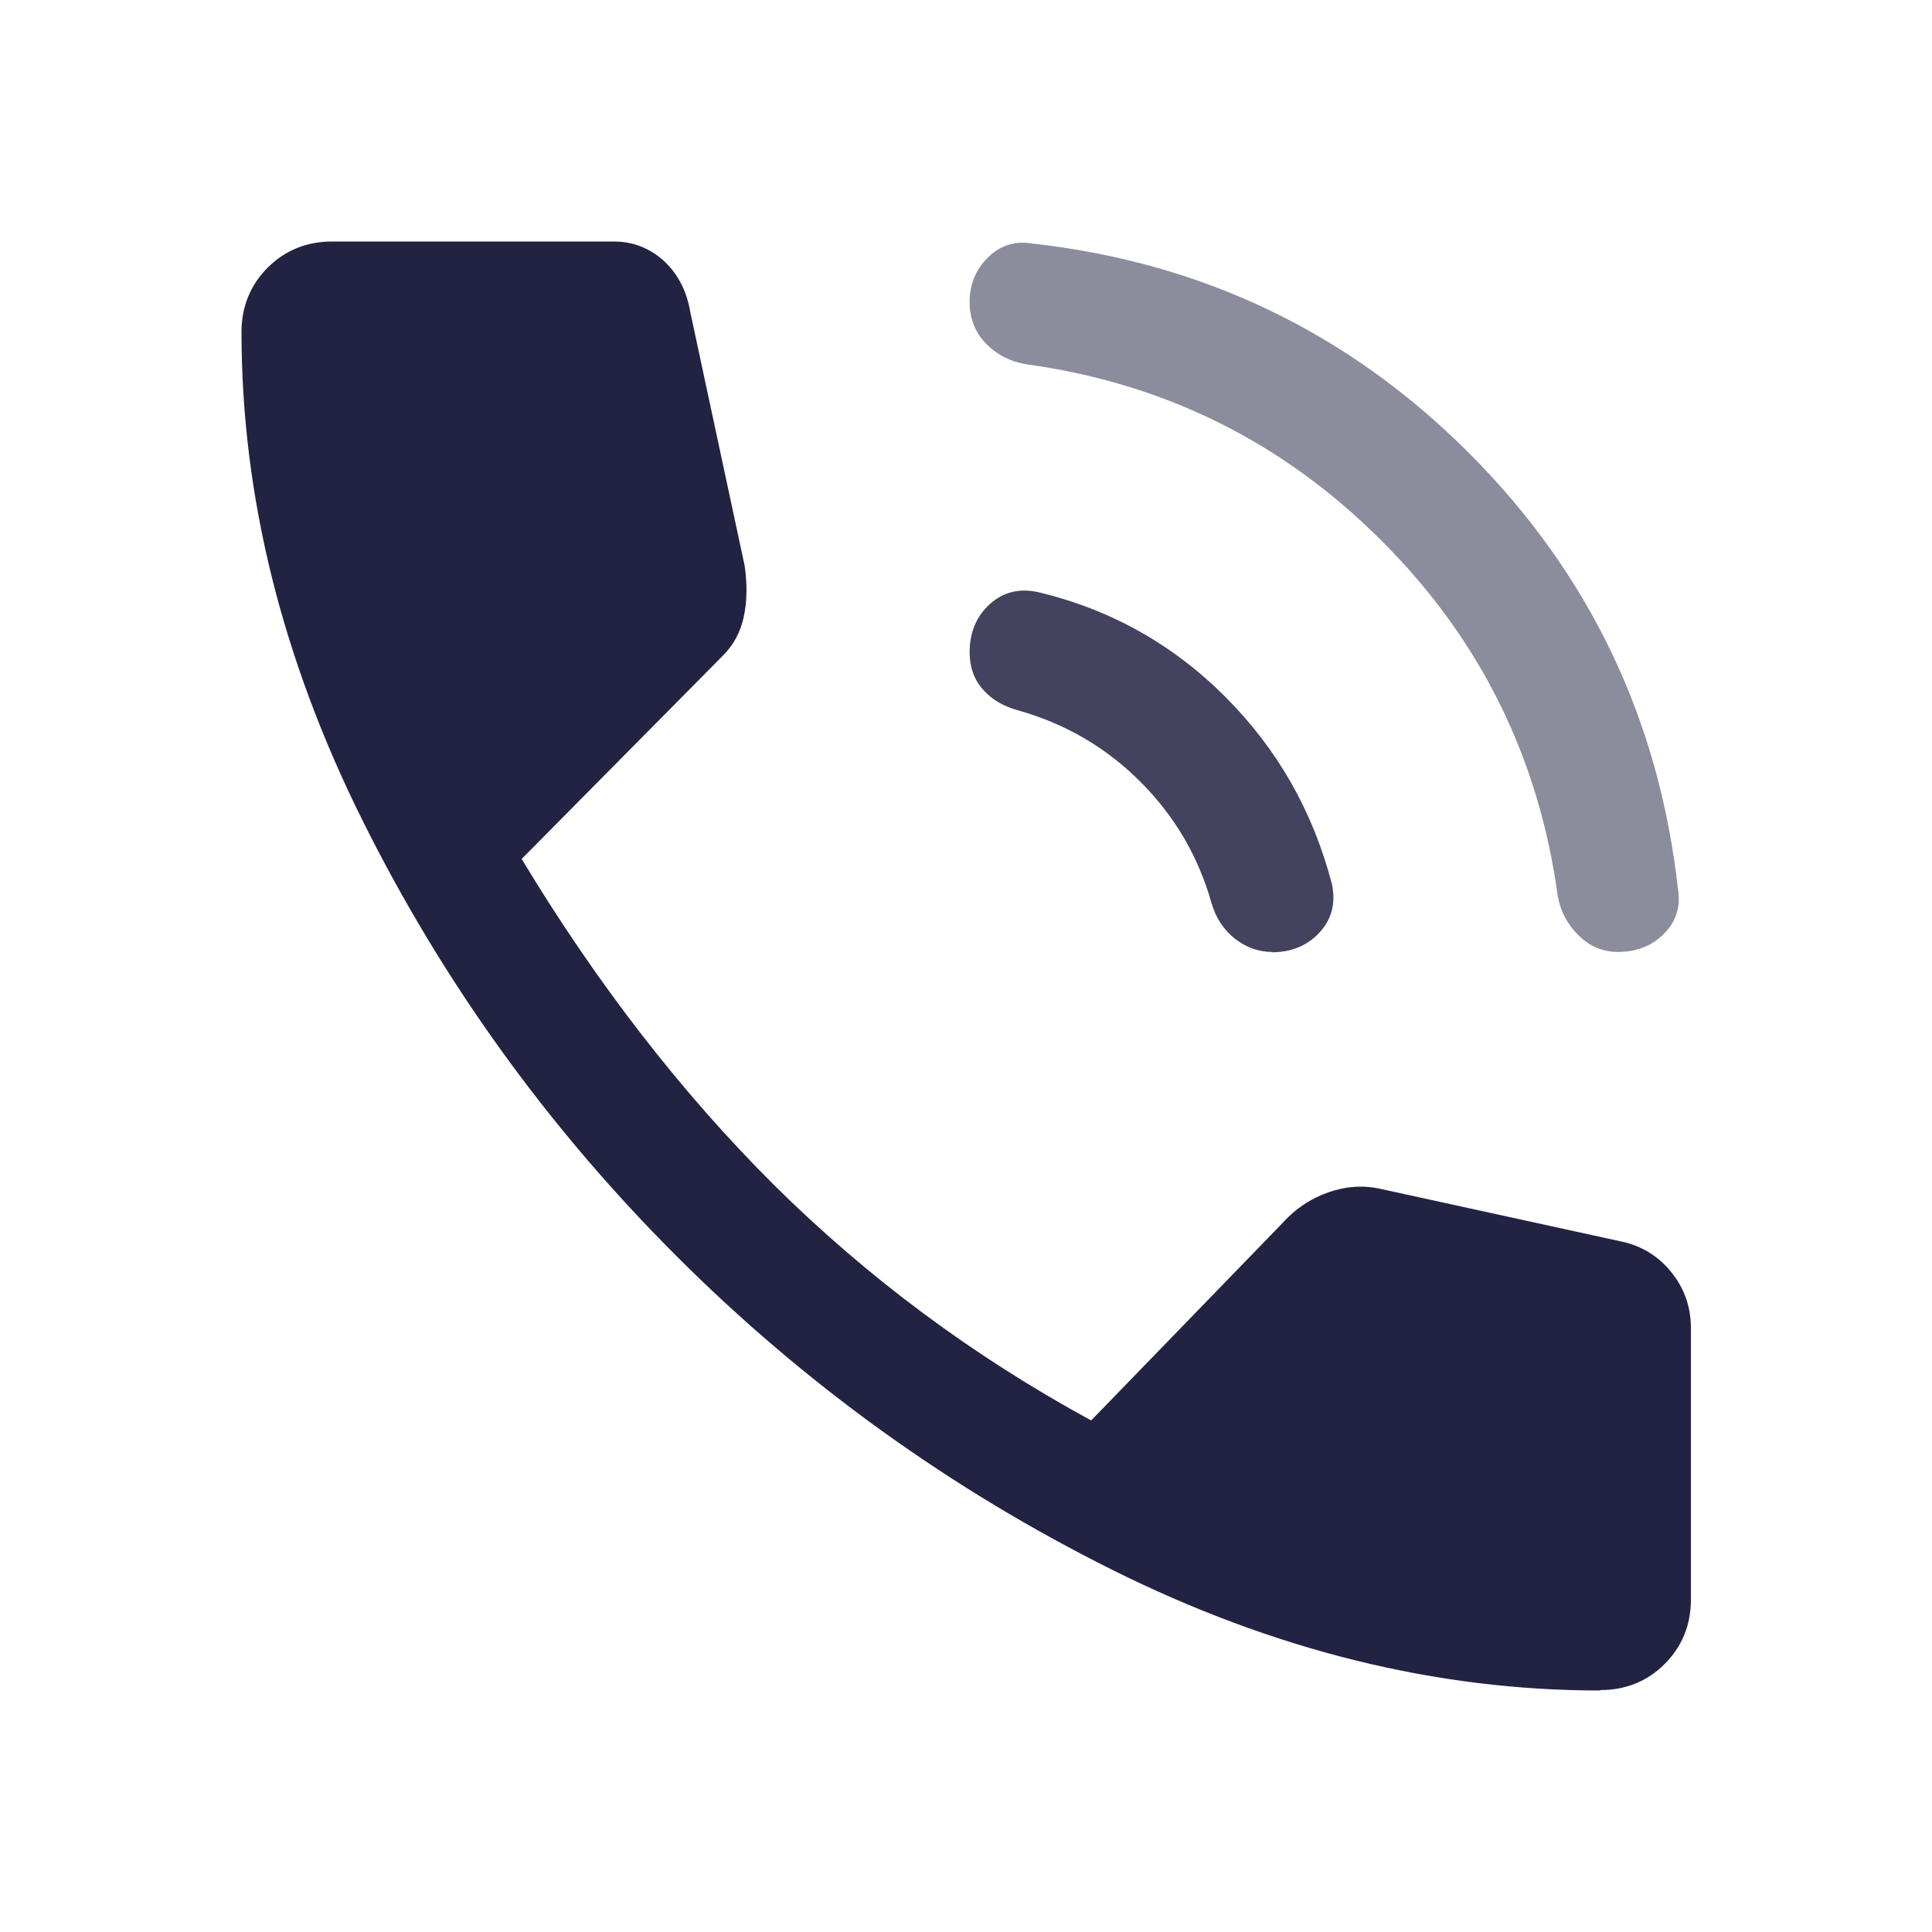 <svg width="32" height="32" viewBox="0 0 32 32" fill="none" xmlns="http://www.w3.org/2000/svg">
<path d="M26.5 28C23.787 28 21.093 27.333 18.42 26C15.747 24.667 13.333 22.933 11.2 20.8C9.067 18.667 7.333 16.26 6 13.58C4.667 10.9 4 8.207 4 5.5C4 5.08 4.147 4.72 4.433 4.433C4.72 4.147 5.08 4 5.5 4H10.167C10.48 4 10.753 4.107 10.987 4.313C11.22 4.527 11.373 4.807 11.433 5.167L12.333 9.367C12.38 9.68 12.373 9.96 12.32 10.213C12.267 10.467 12.147 10.687 11.973 10.86L8.64 14.227C9.887 16.293 11.28 18.093 12.82 19.627C14.367 21.16 16.113 22.46 18.073 23.527L21.24 20.26C21.46 20.013 21.72 19.847 22.007 19.747C22.293 19.647 22.587 19.627 22.873 19.693L26.84 20.56C27.173 20.627 27.453 20.793 27.673 21.06C27.893 21.327 28.007 21.64 28.007 21.993V26.493C28.007 26.913 27.86 27.273 27.573 27.56C27.287 27.847 26.927 27.993 26.507 27.993L26.5 28Z" fill="#222343"/>
<path opacity="0.52" d="M26.8 15.767C26.553 15.767 26.34 15.68 26.153 15.5C25.967 15.32 25.847 15.1 25.8 14.833C25.487 12.547 24.513 10.58 22.88 8.953C21.247 7.32 19.287 6.347 16.993 6.033C16.727 5.987 16.507 5.873 16.327 5.687C16.147 5.5 16.06 5.267 16.06 5C16.06 4.713 16.16 4.467 16.36 4.267C16.56 4.067 16.807 3.987 17.093 4.033C19.913 4.347 22.327 5.5 24.327 7.5C26.327 9.5 27.48 11.913 27.793 14.733C27.84 15.02 27.76 15.267 27.56 15.467C27.36 15.667 27.107 15.767 26.793 15.767H26.8Z" fill="#222343"/>
<path opacity="0.85" d="M21.067 15.767C20.847 15.767 20.64 15.693 20.453 15.547C20.267 15.4 20.14 15.207 20.067 14.96C19.847 14.18 19.453 13.513 18.887 12.947C18.32 12.38 17.647 11.987 16.867 11.767C16.62 11.7 16.427 11.587 16.28 11.42C16.133 11.253 16.06 11.047 16.06 10.807C16.06 10.473 16.173 10.207 16.393 10.007C16.613 9.807 16.88 9.74 17.193 9.807C18.393 10.093 19.427 10.673 20.293 11.54C21.16 12.407 21.747 13.44 22.06 14.64C22.127 14.953 22.06 15.22 21.86 15.44C21.66 15.66 21.393 15.773 21.06 15.773L21.067 15.767Z" fill="#222343"/>
</svg>
